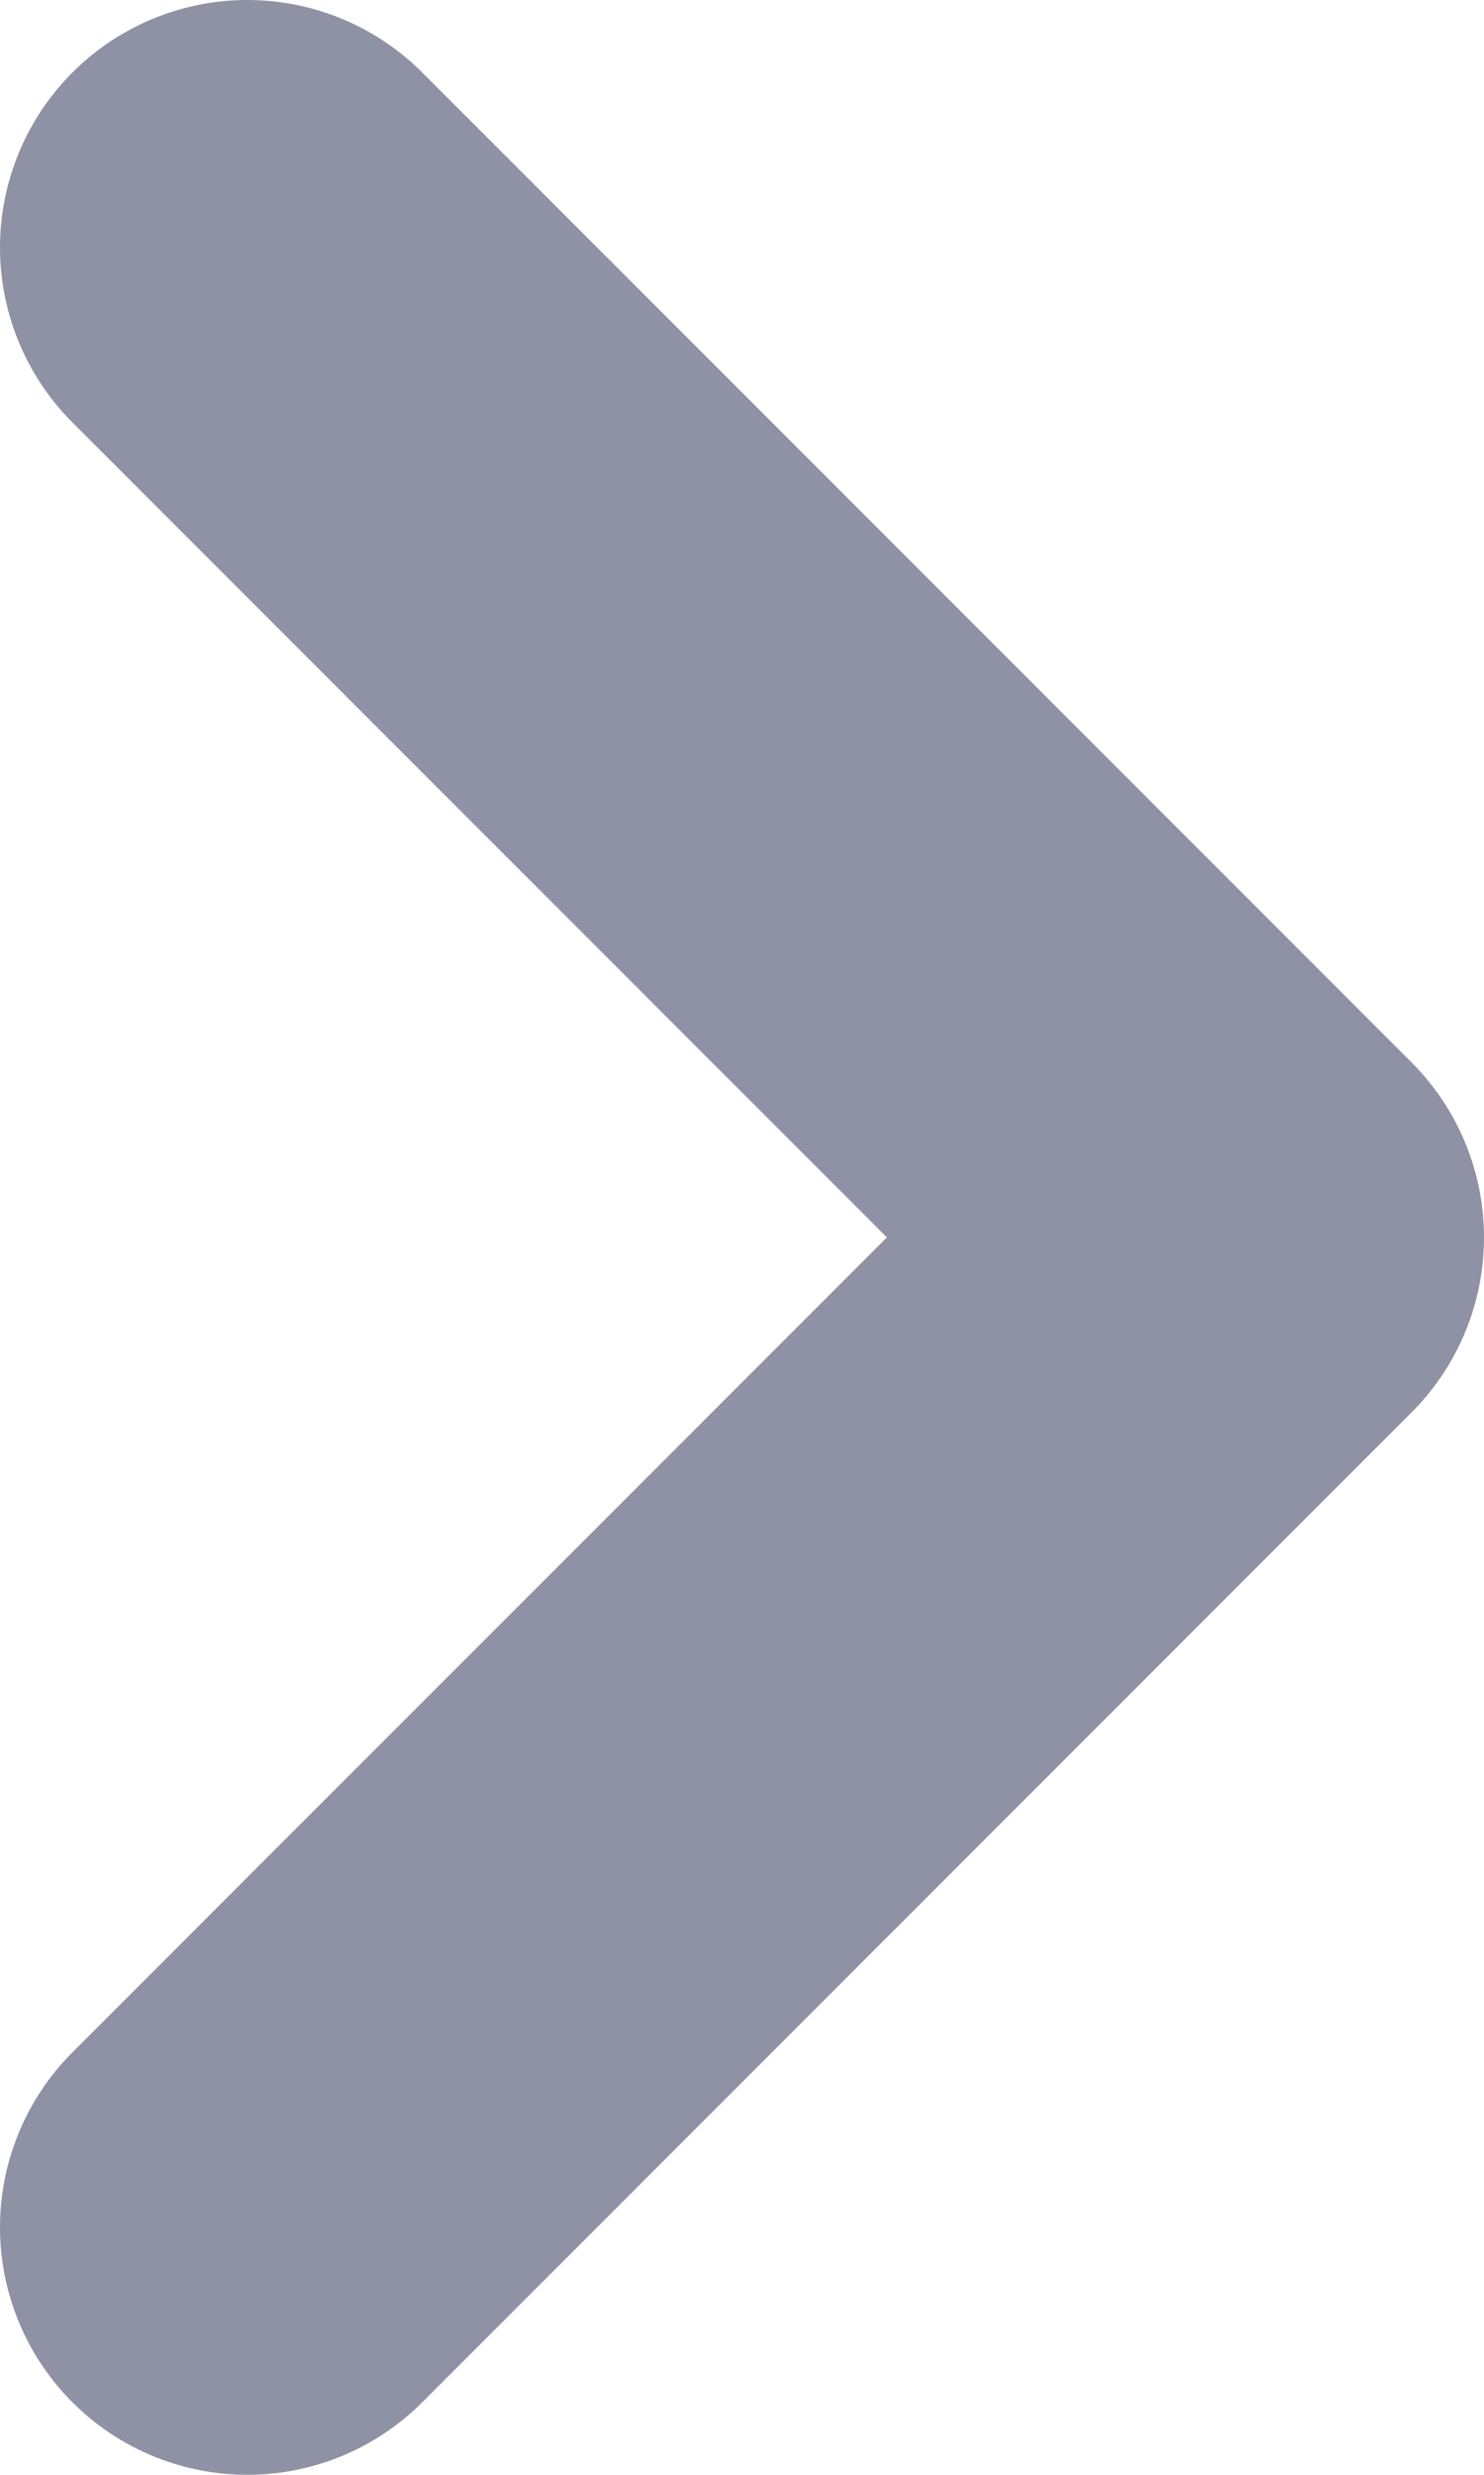 <?xml version="1.0" encoding="UTF-8"?>
<svg width="6px" height="10px" viewBox="0 0 6 10" version="1.1" xmlns="http://www.w3.org/2000/svg" xmlns:xlink="http://www.w3.org/1999/xlink">
    <!-- Generator: Sketch 48.2 (47327) - http://www.bohemiancoding.com/sketch -->
    <title>Shape</title>
    <desc>Created with Sketch.</desc>
    <defs></defs>
    <g id="Desktop-Mockup" stroke="none" stroke-width="1" fill="none" fill-rule="evenodd" transform="translate(-757, -33)" stroke-linecap="round" stroke-linejoin="round">
        <g id="//-Header" transform="translate(-1, -1)" stroke="#8F92A4" stroke-width="2">
            <g id="Pagination" transform="translate(632, 19)">
                <polyline id="Shape" transform="translate(129, 20) rotate(-90) translate(-129, -20) " points="125 18 129 22 133 18"></polyline>
            </g>
        </g>
    </g>
</svg>